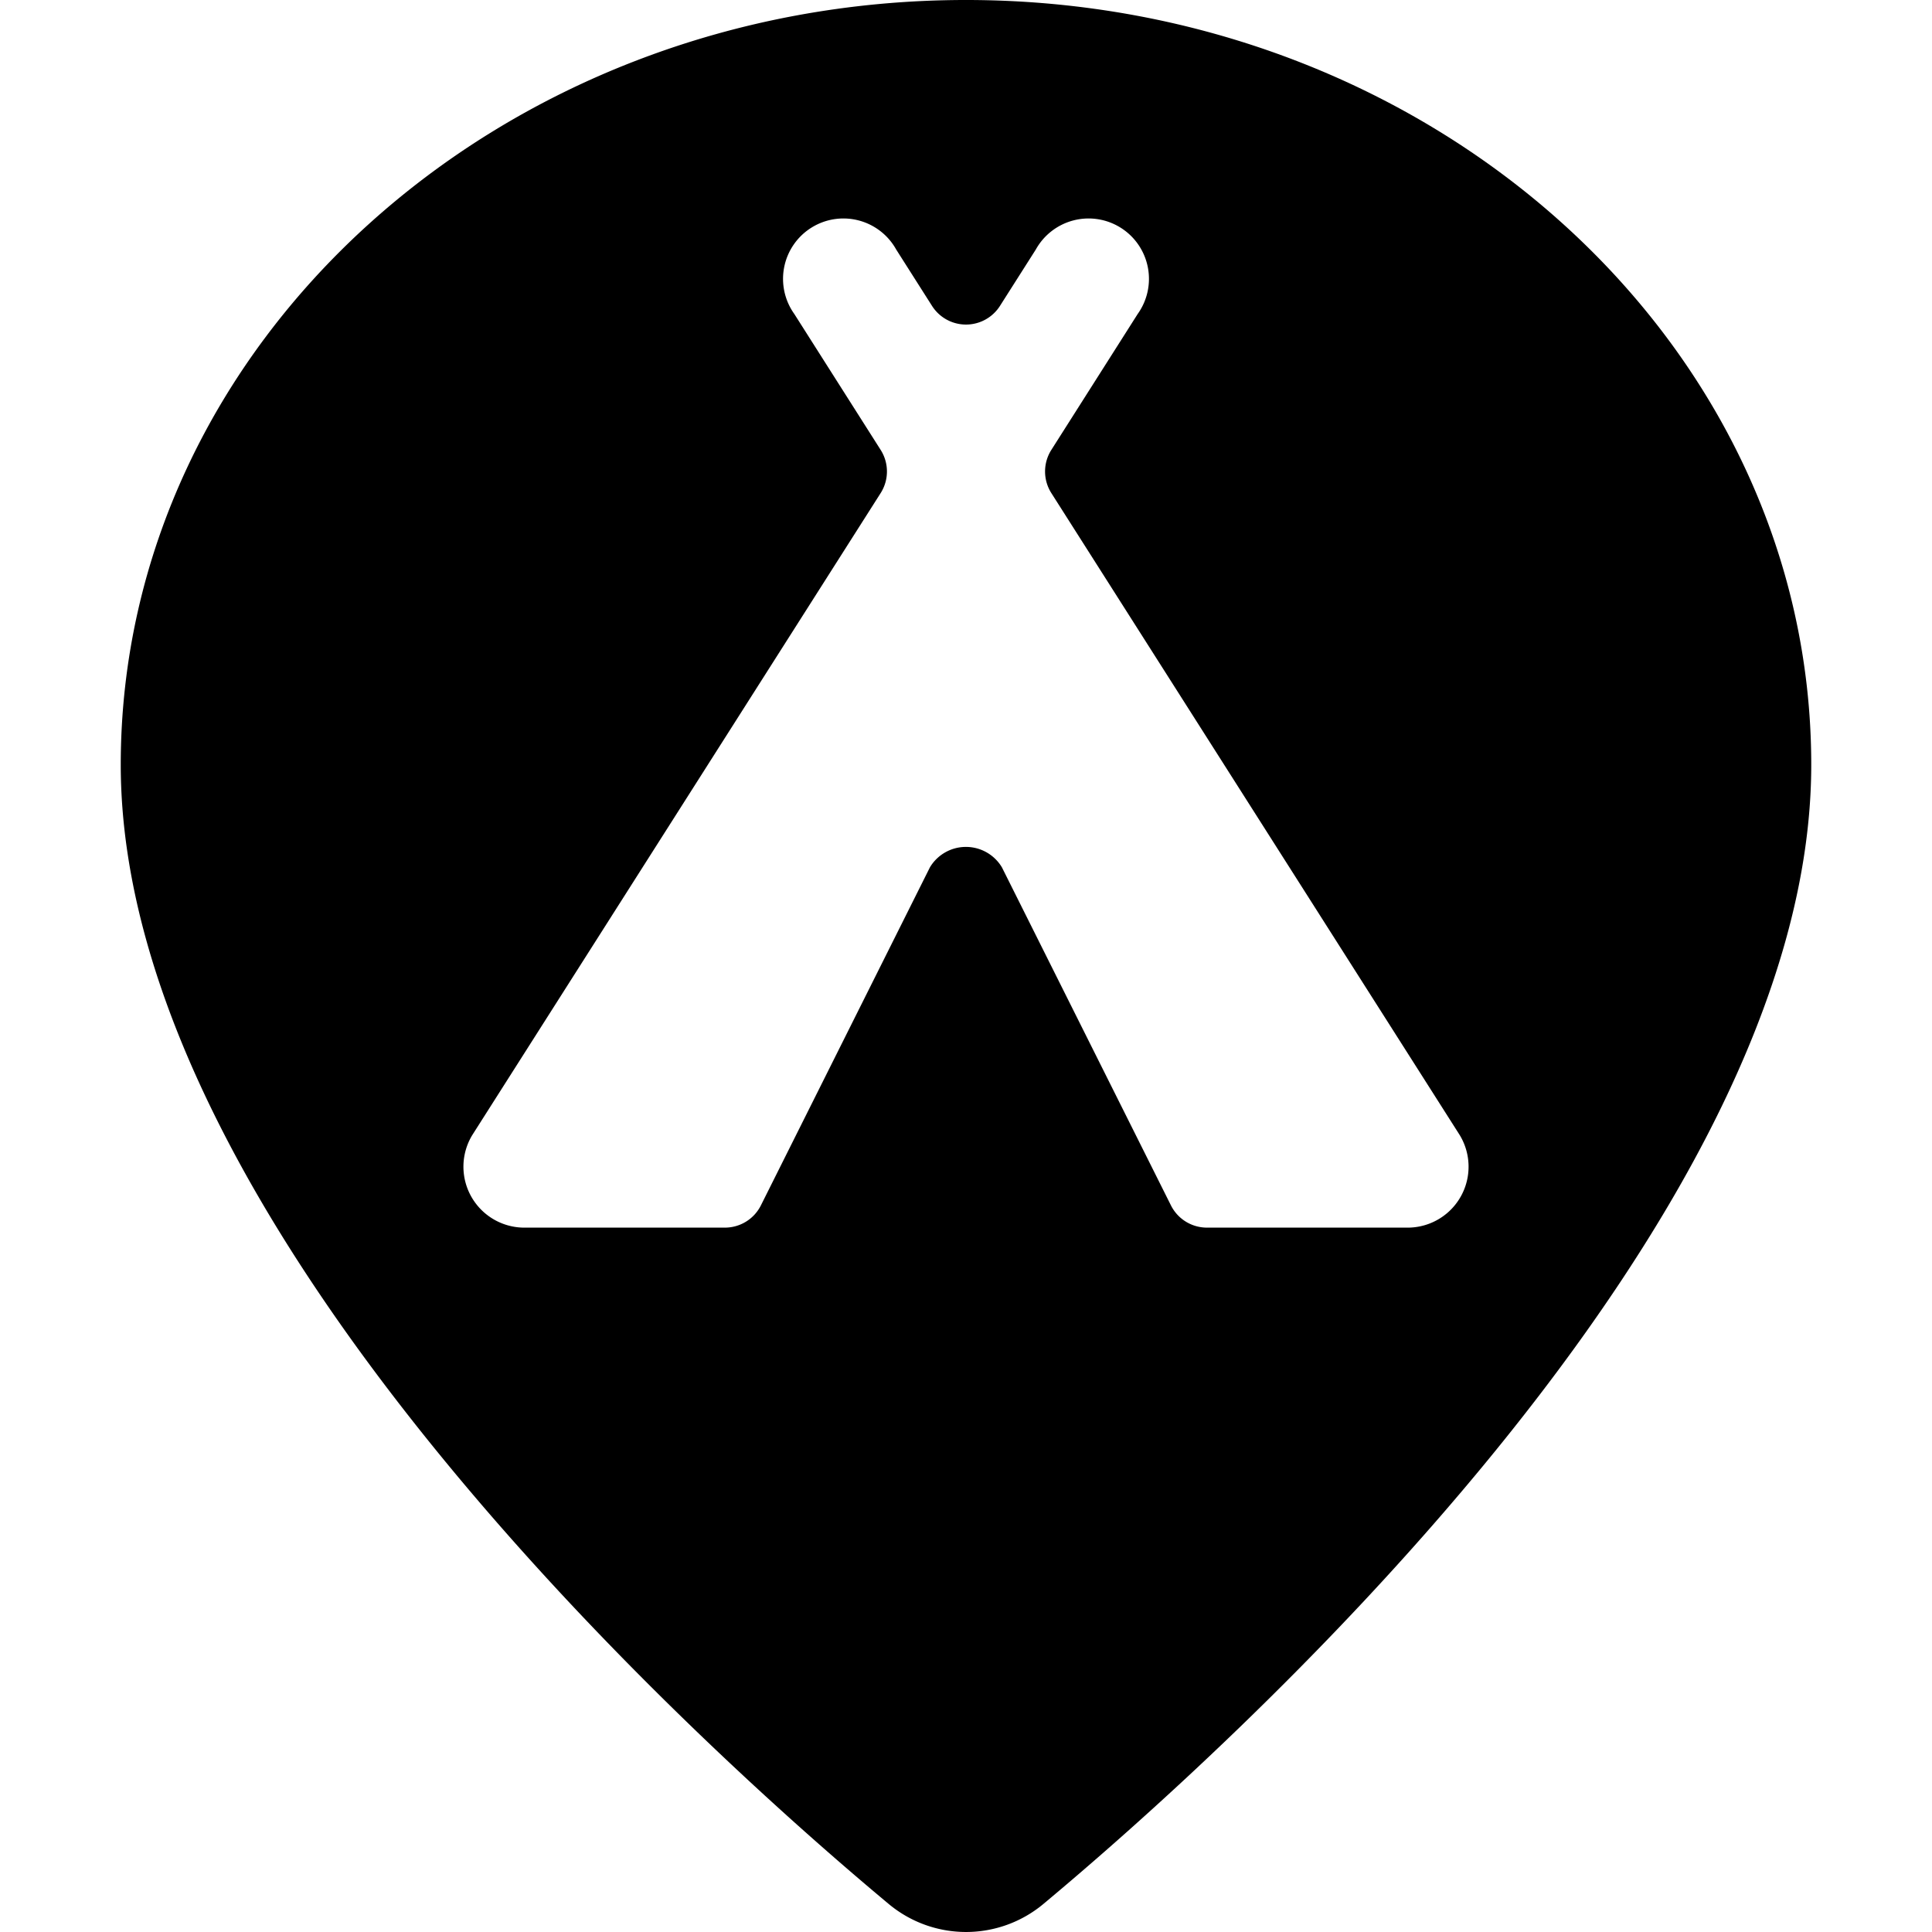 <svg xmlns="http://www.w3.org/2000/svg" viewBox="0 0 24 24"><title>style-three-pin-tent</title><path d="M12,0C6.21,0,1.5,4.262,1.5,9.5c0,5.748,7.3,12.285,9.54,14.152a1.5,1.5,0,0,0,1.921,0C15.2,21.784,22.5,15.246,22.5,9.5,22.5,4.262,17.79,0,12,0Zm5.5,15.25H14.993a.5.5,0,0,1-.447-.276l-2.1-4.2a.521.521,0,0,0-.894,0l-2.1,4.2a.5.5,0,0,1-.447.276H6.5A.757.757,0,0,1,5.867,14.1L10.94,6.125a.5.5,0,0,0,0-.536L9.867,3.9a.75.75,0,1,1,1.266-.8l.445.7a.5.5,0,0,0,.844,0l.445-.7a.75.75,0,1,1,1.266.8L13.06,5.589a.5.5,0,0,0,0,.536L18.133,14.1A.757.757,0,0,1,17.5,15.25Z"/></svg>